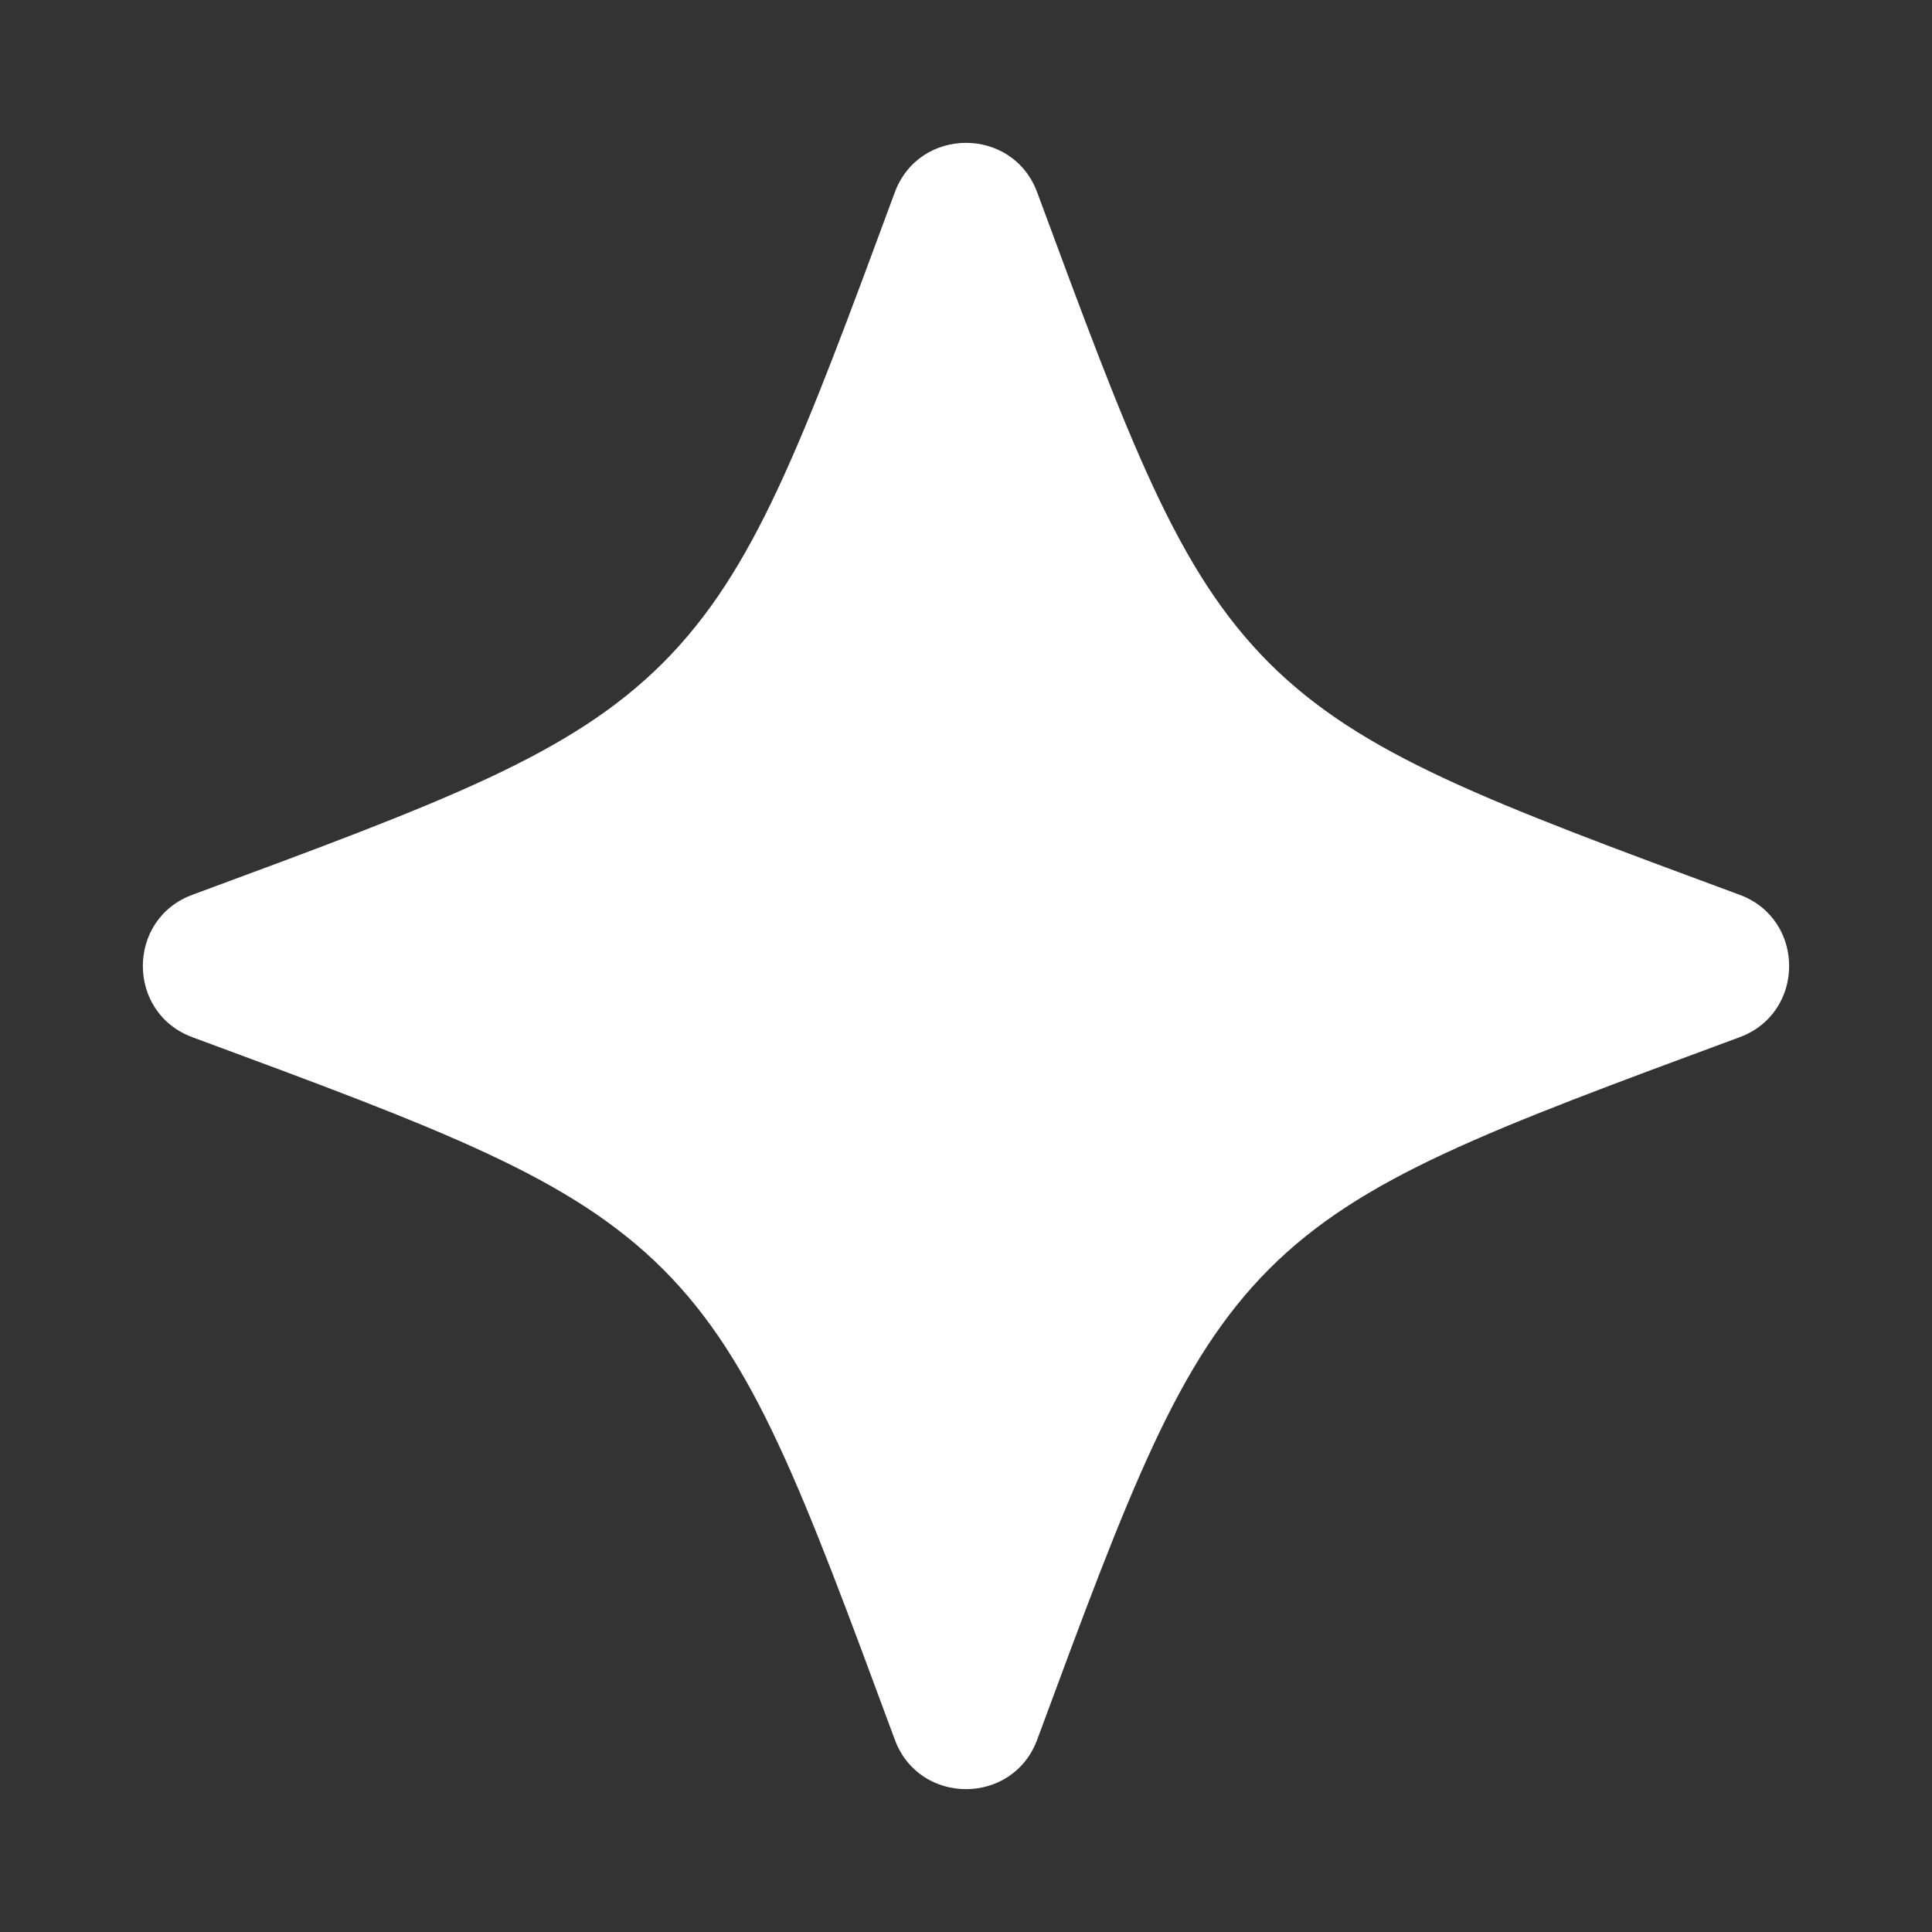 <svg width="8" height="8" viewBox="0 0 8 8" fill="none" xmlns="http://www.w3.org/2000/svg">
<rect x="0" y="0" width="8" height="8" fill="#333333" stroke="none"/>
<path d="M4.295 0.797C4.194 0.523 3.806 0.523 3.705 0.797C3.319 1.841 3.126 2.363 2.745 2.745C2.363 3.126 1.841 3.319 0.797 3.705C0.523 3.806 0.523 4.194 0.797 4.295C1.841 4.681 2.363 4.875 2.745 5.255C3.126 5.636 3.319 6.159 3.705 7.203C3.806 7.477 4.194 7.477 4.295 7.203C4.681 6.159 4.875 5.637 5.255 5.255C5.636 4.874 6.159 4.681 7.203 4.295C7.477 4.194 7.477 3.806 7.203 3.705C6.159 3.319 5.637 3.126 5.255 2.745C4.874 2.363 4.681 1.841 4.295 0.797Z" fill="white"/>
</svg>
